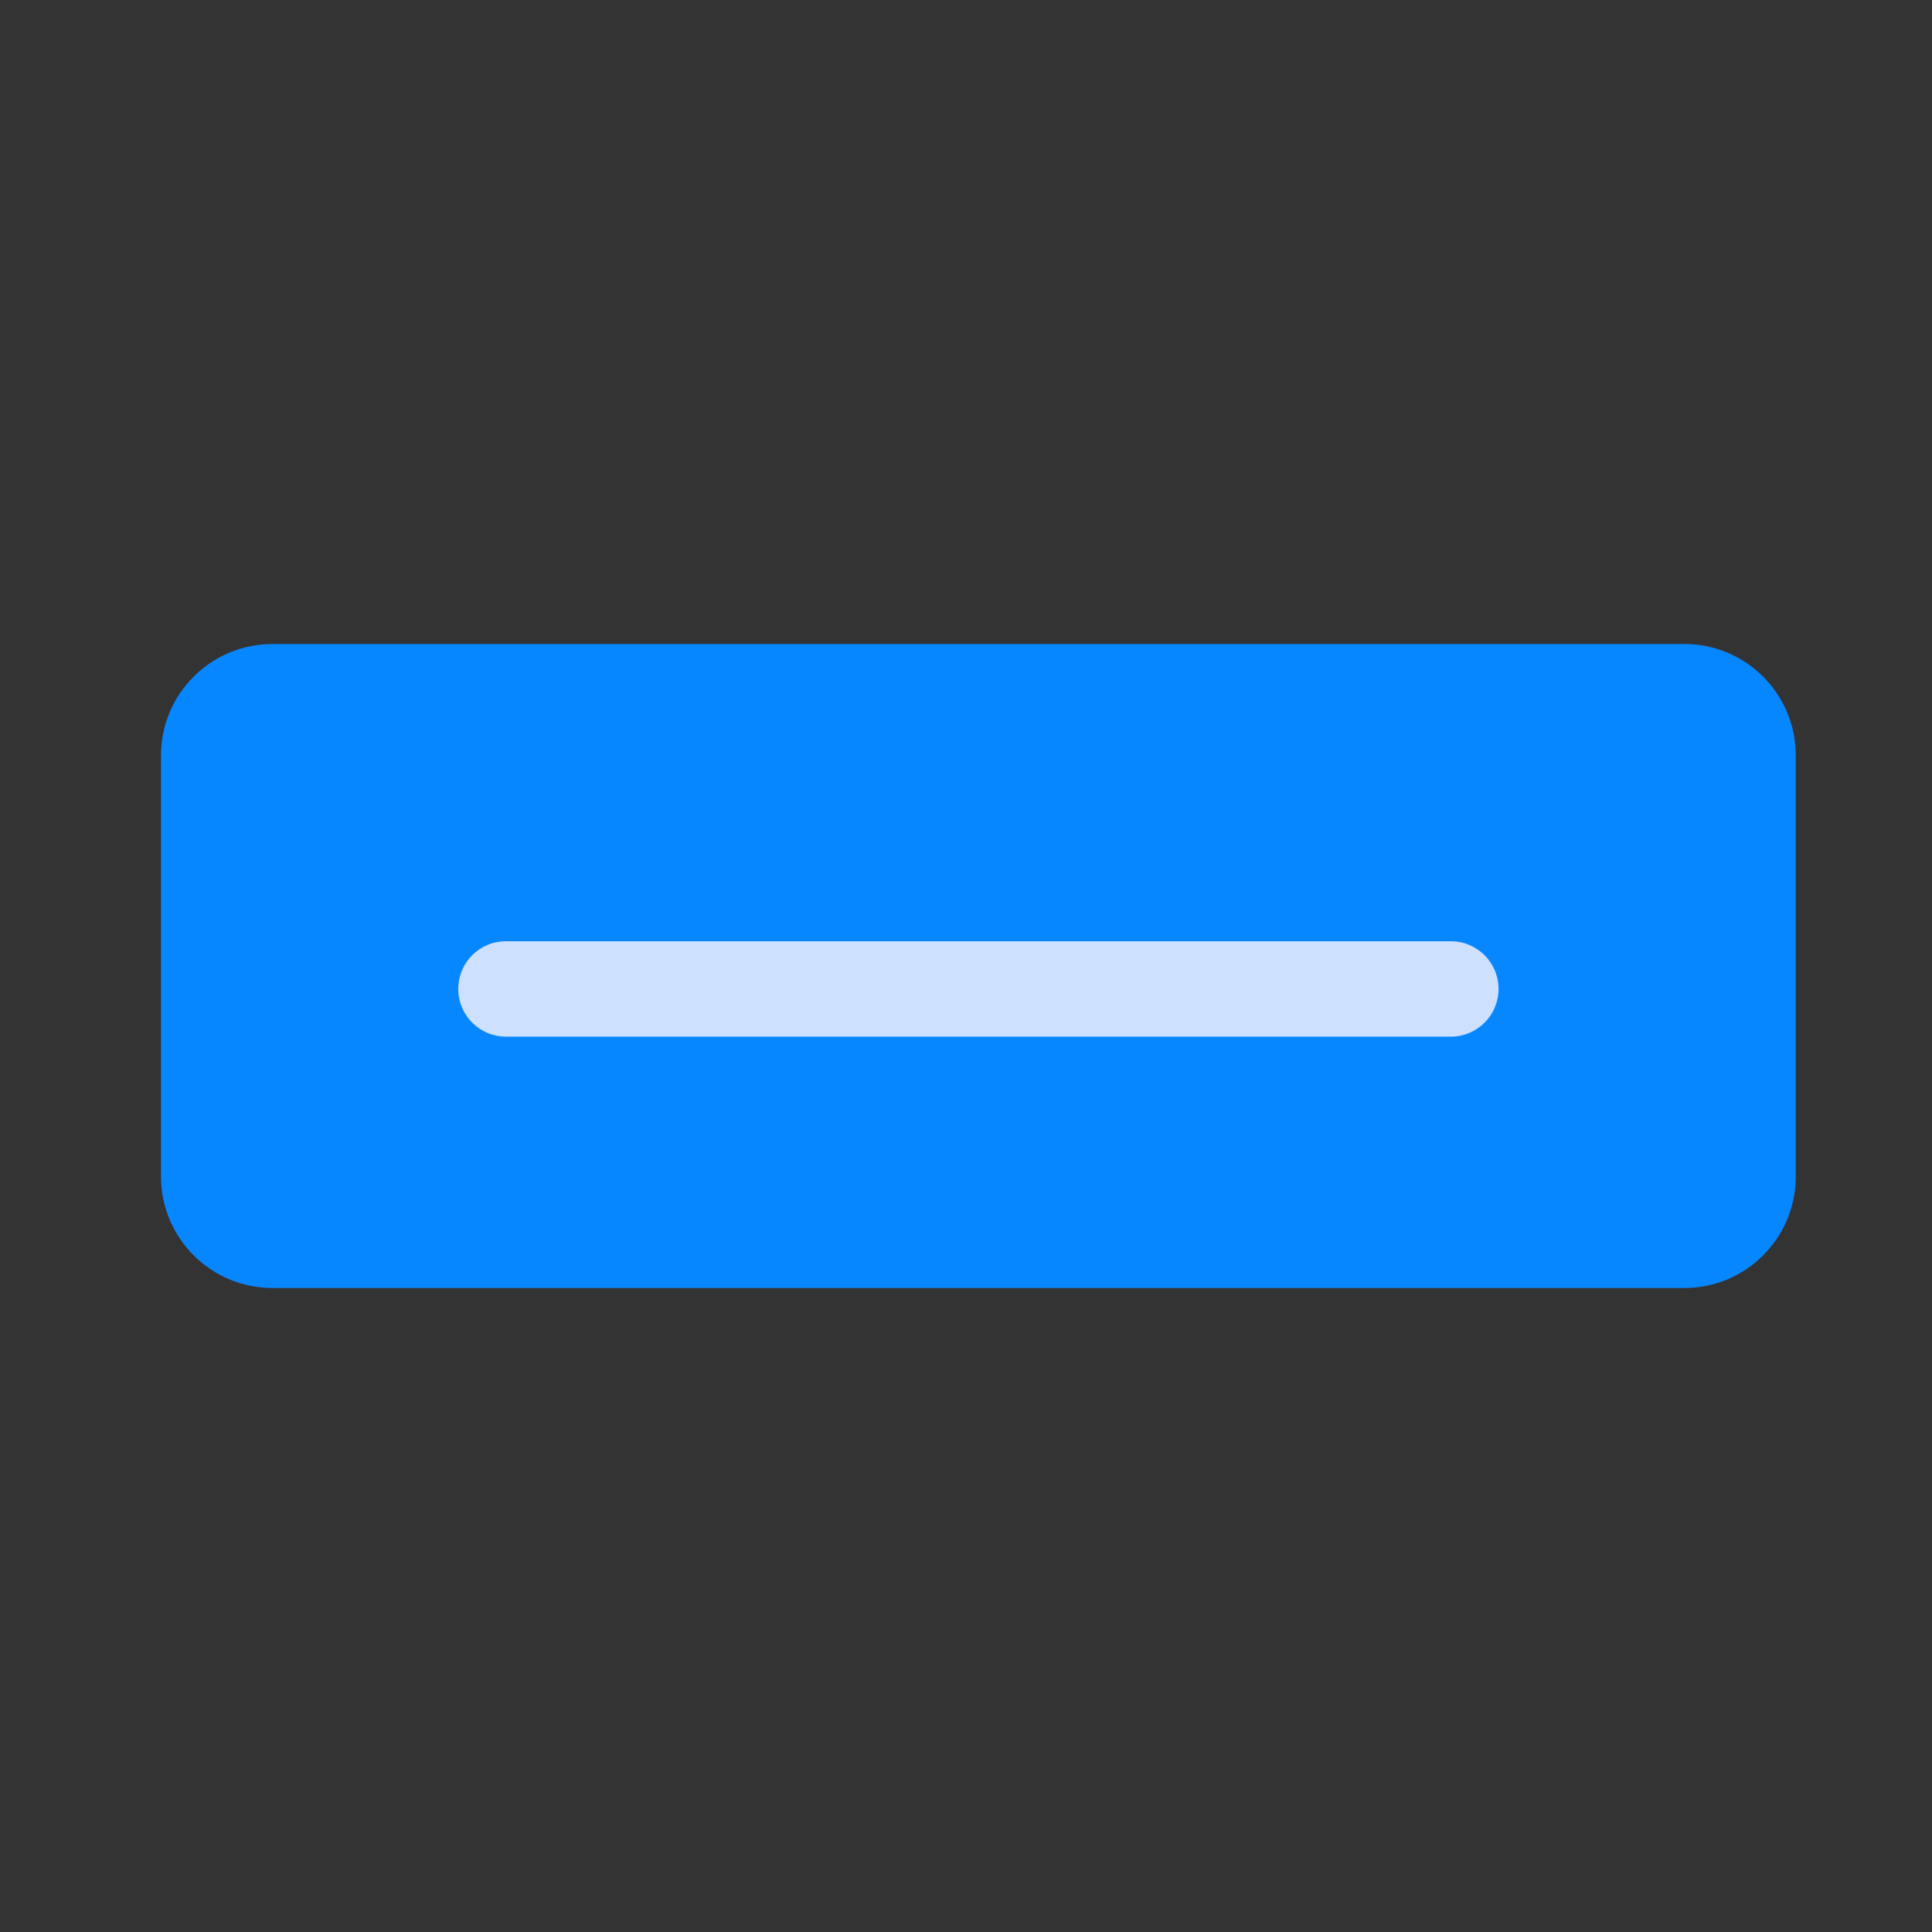 <svg width="48" height="48" viewBox="0 0 48 48" fill="none" xmlns="http://www.w3.org/2000/svg">
<rect x="0" y="0" width="48" height="48" fill="#333333" stroke="none"/>
<rect opacity="0.01" width="48" height="48" fill="white" fill-opacity="0.01"/>
<path d="M44.615 29.231C44.615 30.76 43.376 32 41.846 32L6.769 32C5.24 32 4 30.76 4 29.231L4 18.769C4 17.24 5.24 16 6.769 16L41.846 16C43.376 16 44.615 17.24 44.615 18.769V29.231Z" fill="#0787FF"/>
<path d="M11.385 24.57C11.385 23.915 11.915 23.385 12.57 23.385H36.046C36.7 23.385 37.231 23.915 37.231 24.57C37.231 25.224 36.7 25.755 36.046 25.755H12.57C11.915 25.755 11.385 25.224 11.385 24.57Z" fill="#CDE0FF"/>
</svg>
